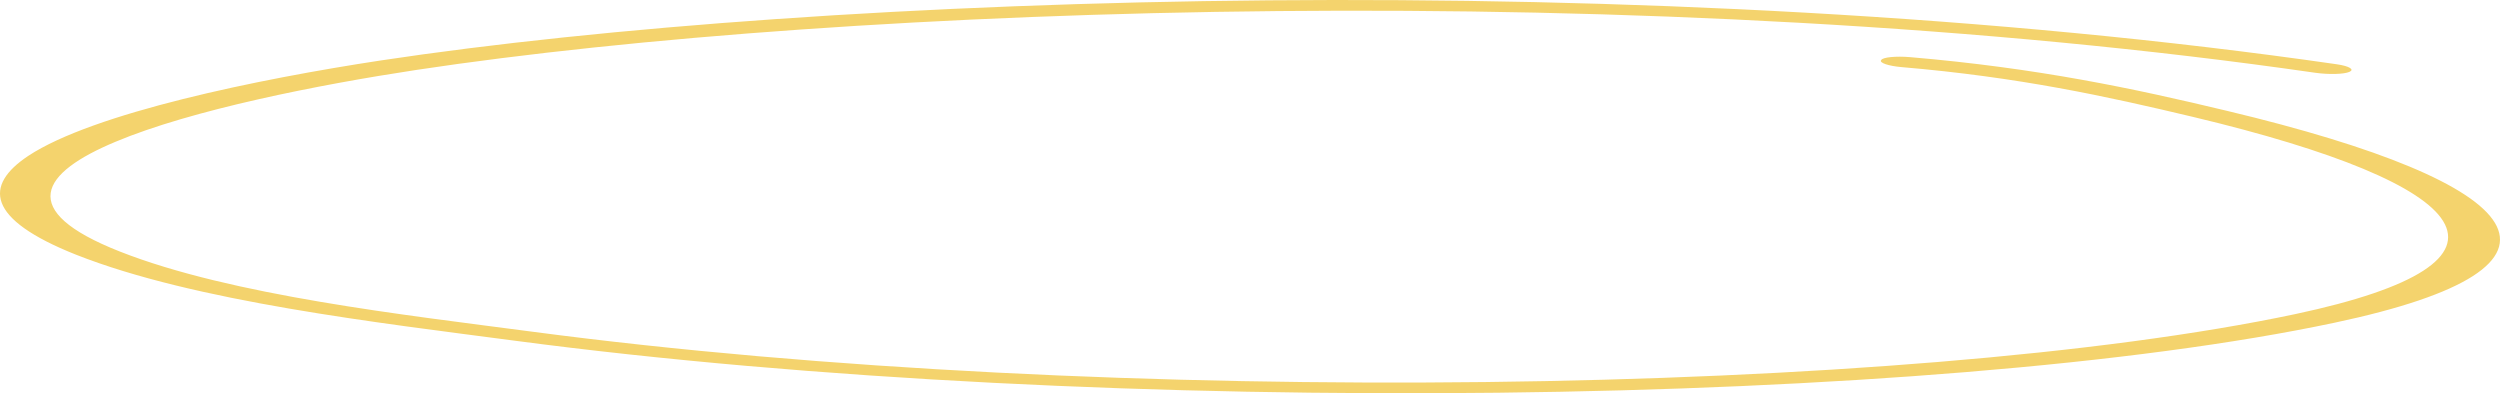 <svg width="445" height="70" viewBox="0 0 445 70" fill="none" xmlns="http://www.w3.org/2000/svg">
<path fill-rule="evenodd" clip-rule="evenodd" d="M338.48 11.946C359.386 13.731 374.936 17.135 390.345 20.806C440.871 32.853 452.562 46.577 408.486 55.925C339.97 70.41 197.326 72.606 94.905 59.062C72.219 56.068 41.188 52.608 21.296 44.759C2.791 37.461 7.324 30.76 20.572 25.231C34.085 19.556 56.667 15.089 74.161 12.44C150.629 0.89 294.028 -4.103 412.127 12.955C414.559 13.295 417.218 13.219 418.193 12.795C419.168 12.371 418.185 11.765 415.934 11.438C294.363 -6.12 146.478 -1.124 67.773 10.762C46.002 14.069 16.598 20.106 5.015 27.756C-2.842 32.988 -2.5 38.961 13.516 45.328C34.63 53.682 67.546 57.462 91.626 60.644C197.361 74.629 344.869 72.421 415.512 57.452C462.954 47.41 450.687 32.668 396.351 19.717C379.795 15.747 362.687 12.107 339.994 10.171C337.492 9.958 335.129 10.183 334.86 10.684C334.411 11.172 336.158 11.746 338.48 11.946Z" fill="#F4D36D"/>
</svg>
